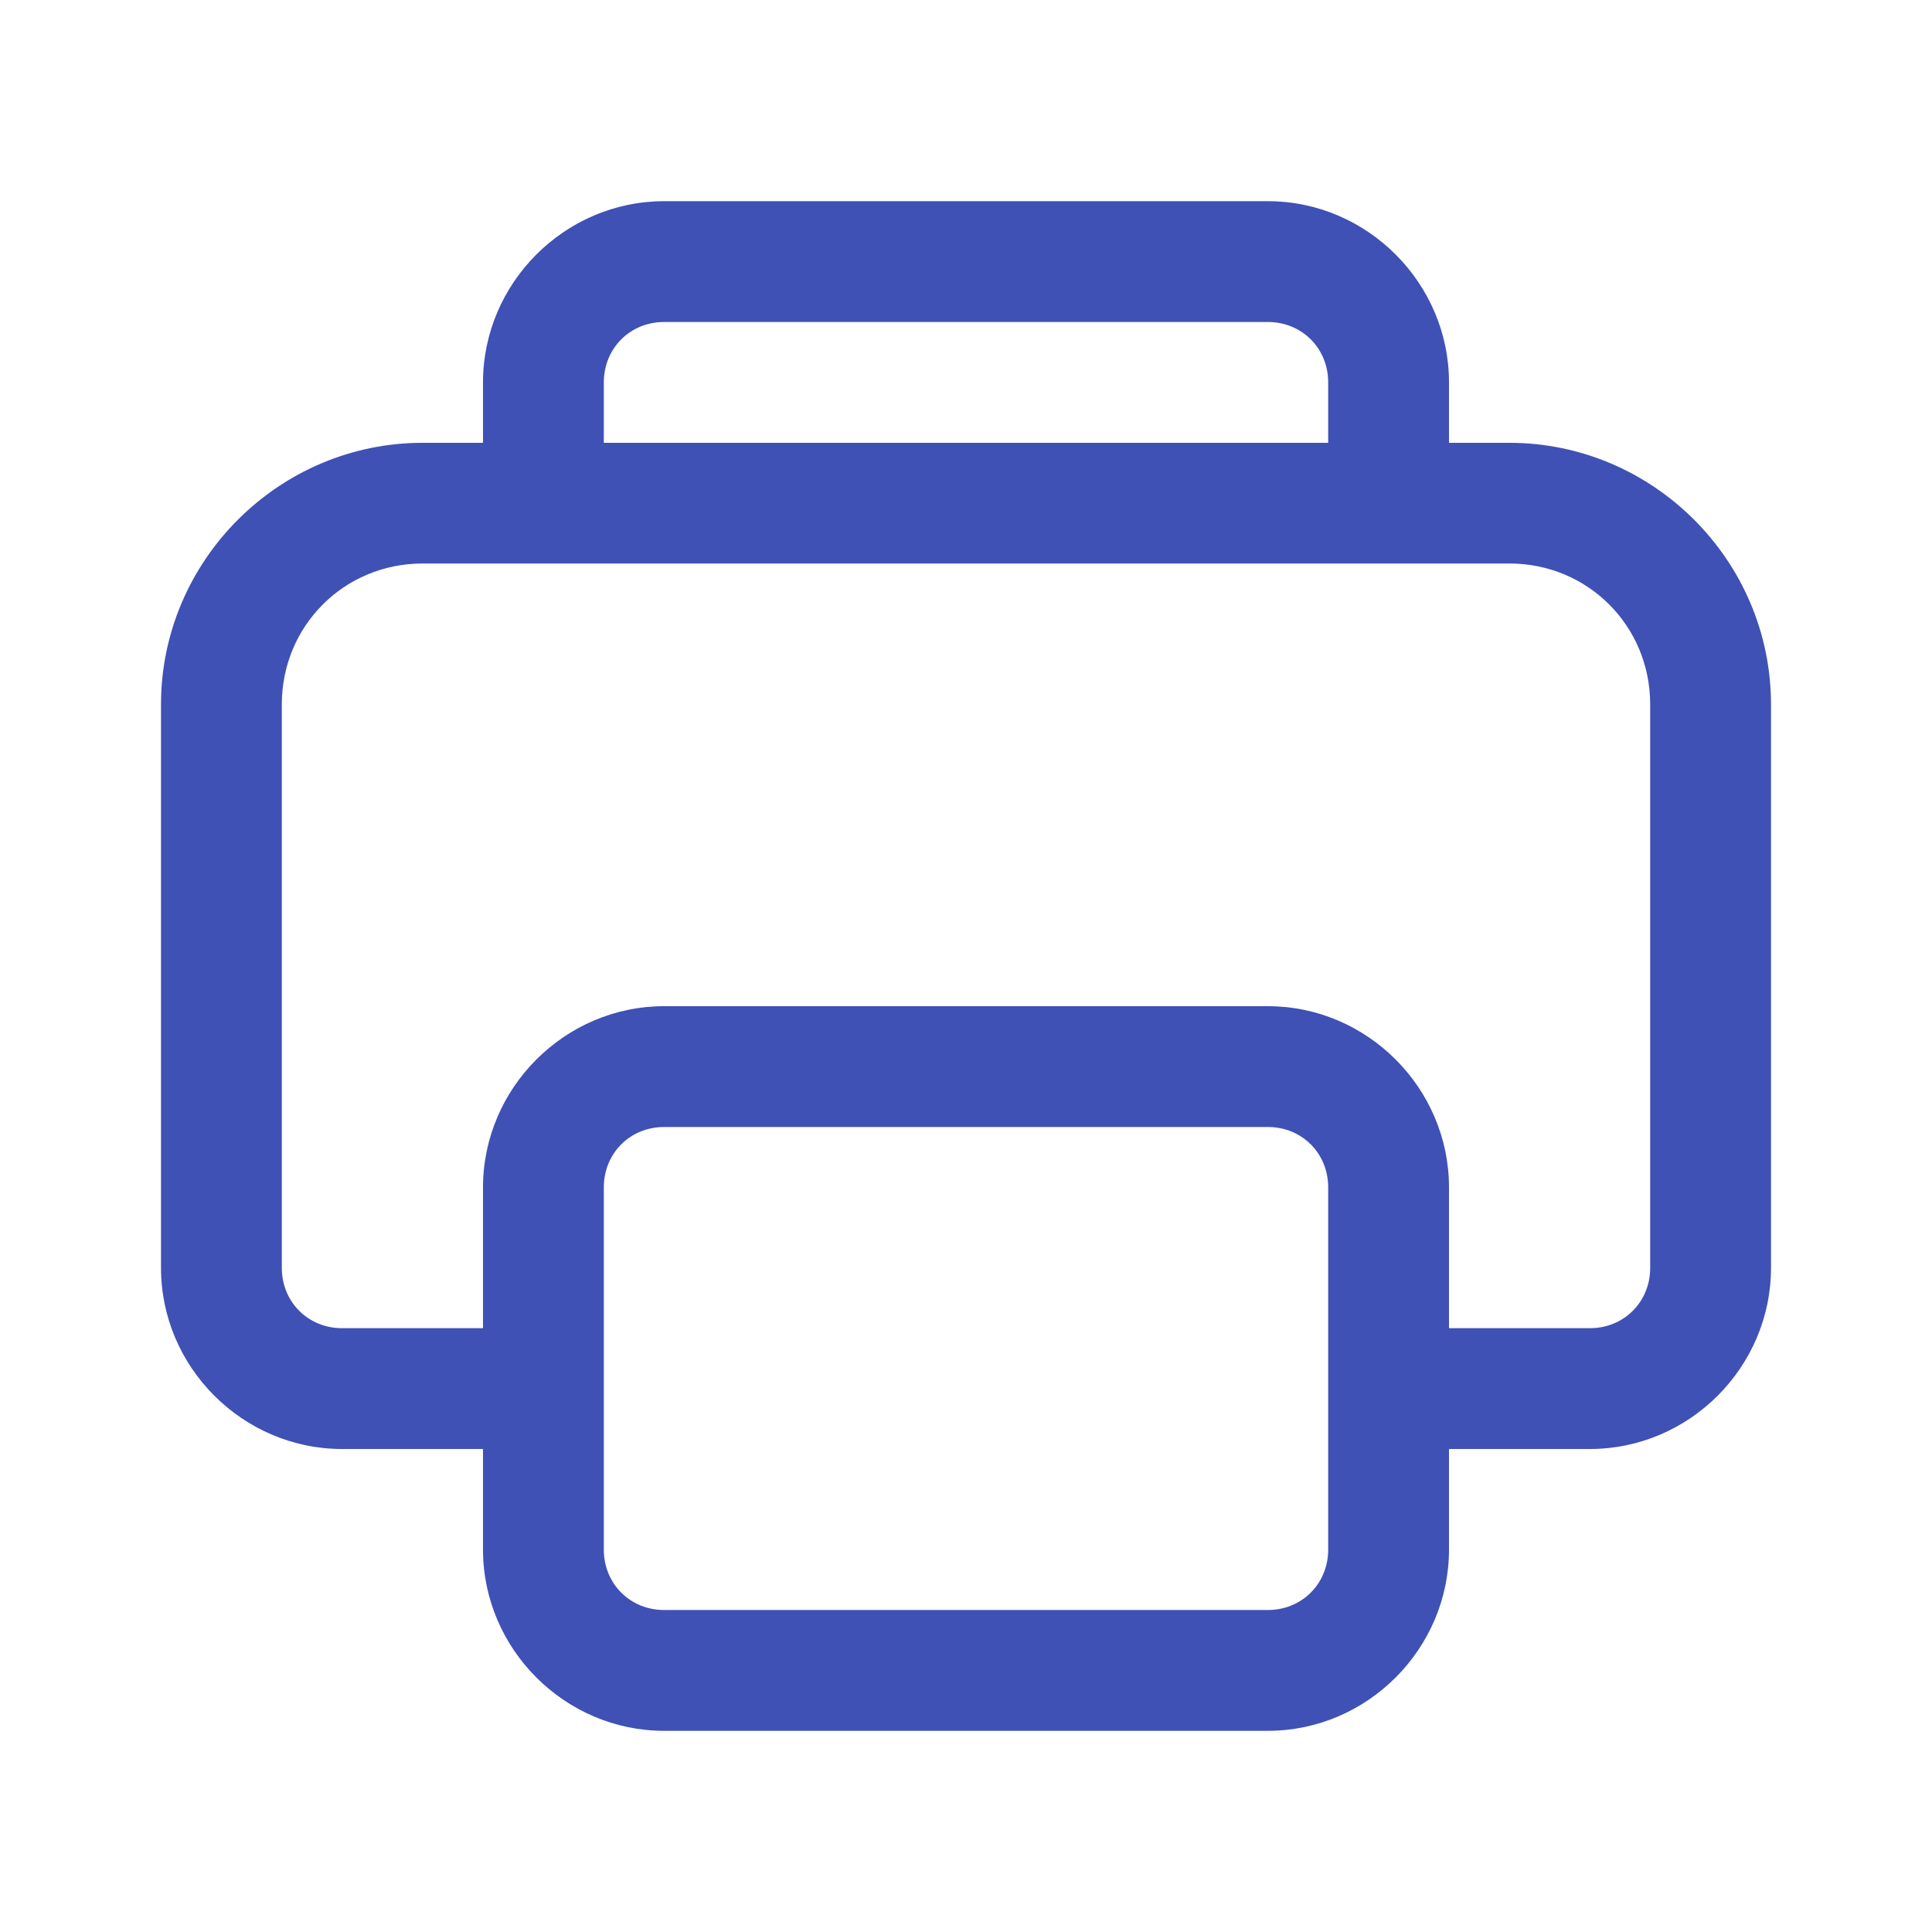 <svg width="15" height="15" viewBox="0 0 15 15" fill="none" xmlns="http://www.w3.org/2000/svg">
<path d="M5.156 1.562C4.385 1.562 3.75 2.198 3.75 2.969V3.438H3.281C2.165 3.438 1.25 4.353 1.25 5.469V9.844C1.25 10.615 1.885 11.25 2.656 11.25H3.75V12.031C3.75 12.802 4.385 13.438 5.156 13.438H9.844C10.615 13.438 11.25 12.802 11.25 12.031V11.25H12.344C13.115 11.25 13.75 10.615 13.75 9.844V5.469C13.75 4.353 12.835 3.438 11.719 3.438H11.25V2.969C11.25 2.198 10.615 1.562 9.844 1.562H5.156ZM5.156 2.5H9.844C10.108 2.5 10.312 2.704 10.312 2.969V3.438H4.688V2.969C4.688 2.704 4.892 2.5 5.156 2.5ZM3.281 4.375H11.719C12.328 4.375 12.812 4.859 12.812 5.469V9.844C12.812 10.108 12.608 10.312 12.344 10.312H11.25V9.219C11.25 8.448 10.615 7.812 9.844 7.812H5.156C4.385 7.812 3.75 8.448 3.75 9.219V10.312H2.656C2.392 10.312 2.188 10.108 2.188 9.844V5.469C2.188 4.859 2.672 4.375 3.281 4.375ZM5.156 8.75H9.844C10.108 8.75 10.312 8.954 10.312 9.219V12.031C10.312 12.296 10.108 12.5 9.844 12.5H5.156C4.892 12.5 4.688 12.296 4.688 12.031V9.219C4.688 8.954 4.892 8.75 5.156 8.75Z" fill="#3F51B5"/>
</svg>
